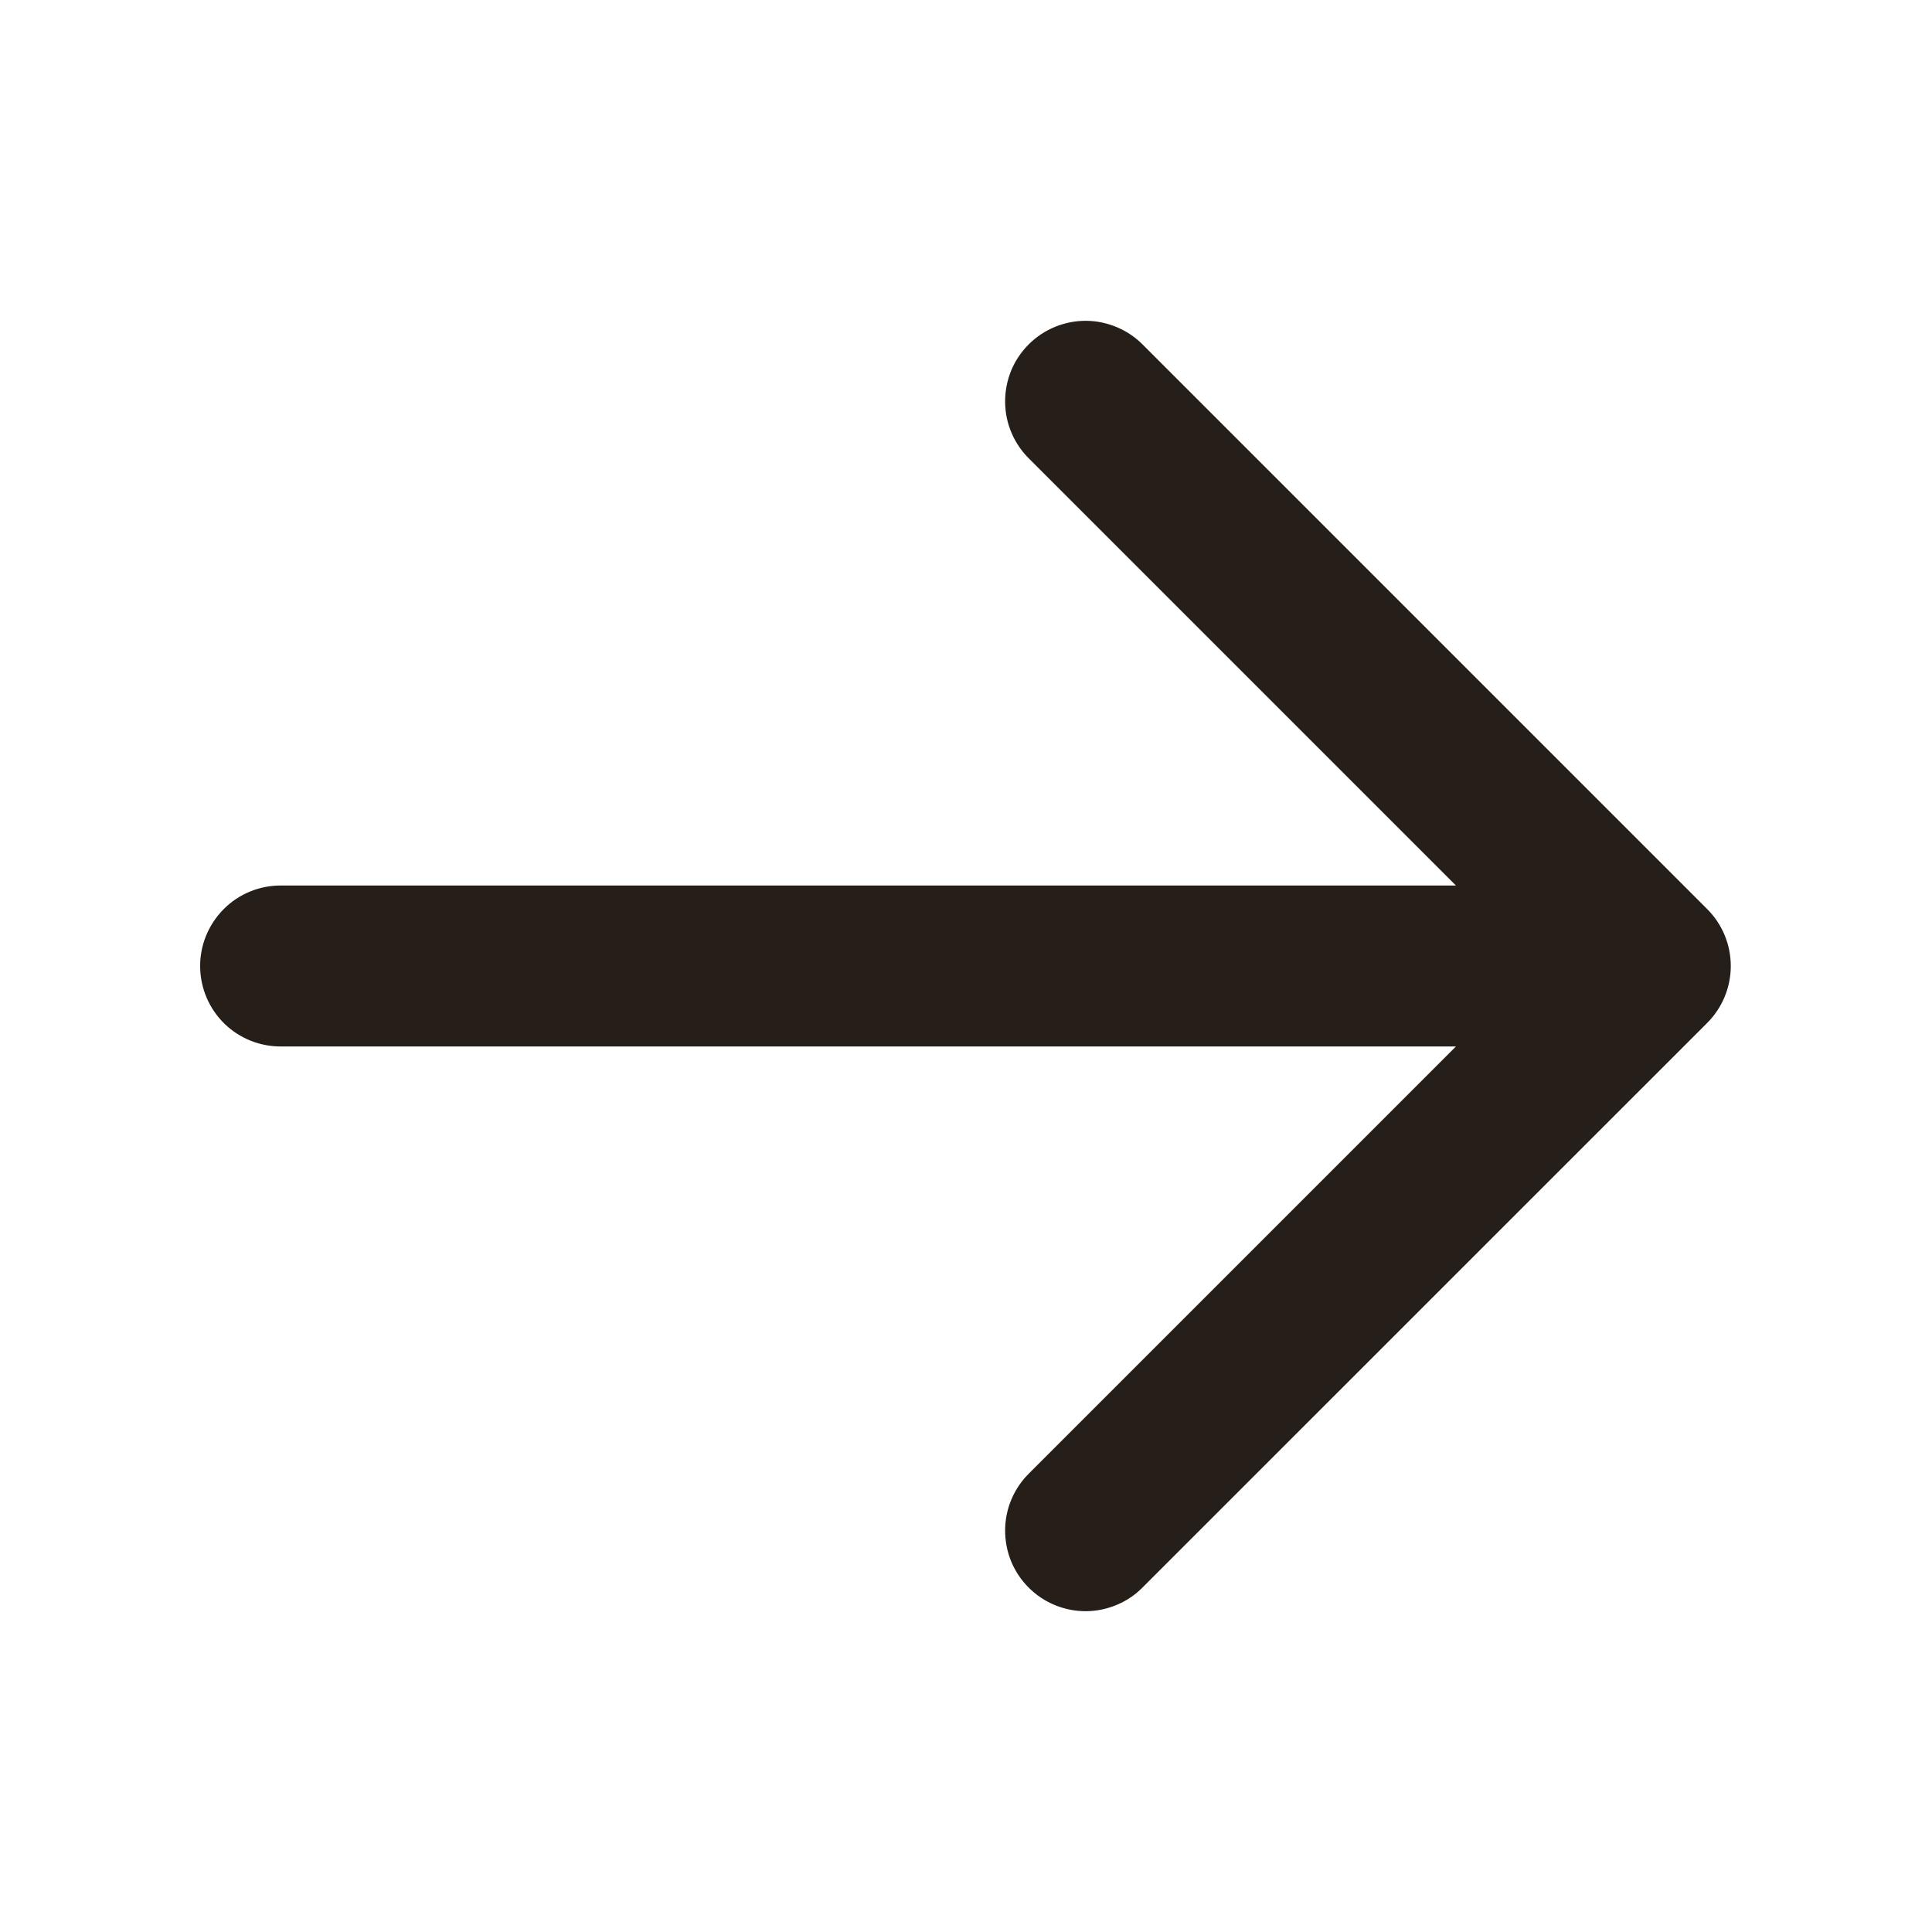 <svg width="20" height="20" viewBox="0 0 20 20" fill="none" xmlns="http://www.w3.org/2000/svg">
<path d="M2.072 10.012C2.075 10.233 2.166 10.444 2.324 10.598C2.483 10.752 2.696 10.836 2.917 10.833H15.072L10.661 15.244C10.581 15.321 10.517 15.413 10.473 15.515C10.429 15.616 10.406 15.726 10.405 15.837C10.404 15.948 10.425 16.058 10.466 16.16C10.508 16.263 10.57 16.356 10.649 16.435C10.727 16.513 10.82 16.575 10.923 16.617C11.026 16.659 11.136 16.68 11.246 16.679C11.357 16.678 11.467 16.654 11.569 16.61C11.671 16.566 11.762 16.503 11.839 16.422L17.673 10.589C17.829 10.433 17.917 10.221 17.917 10C17.917 9.779 17.829 9.567 17.673 9.411L11.839 3.577C11.762 3.497 11.671 3.434 11.569 3.39C11.467 3.346 11.357 3.322 11.246 3.321C11.136 3.32 11.026 3.341 10.923 3.383C10.82 3.425 10.727 3.487 10.649 3.565C10.57 3.644 10.508 3.737 10.466 3.84C10.425 3.942 10.404 4.052 10.405 4.163C10.406 4.274 10.429 4.384 10.473 4.485C10.517 4.587 10.581 4.679 10.661 4.756L15.072 9.167H2.917C2.805 9.165 2.695 9.186 2.591 9.228C2.488 9.27 2.394 9.332 2.316 9.411C2.237 9.49 2.175 9.584 2.133 9.687C2.091 9.79 2.07 9.901 2.072 10.012Z" fill="#251E19"/>
</svg>
